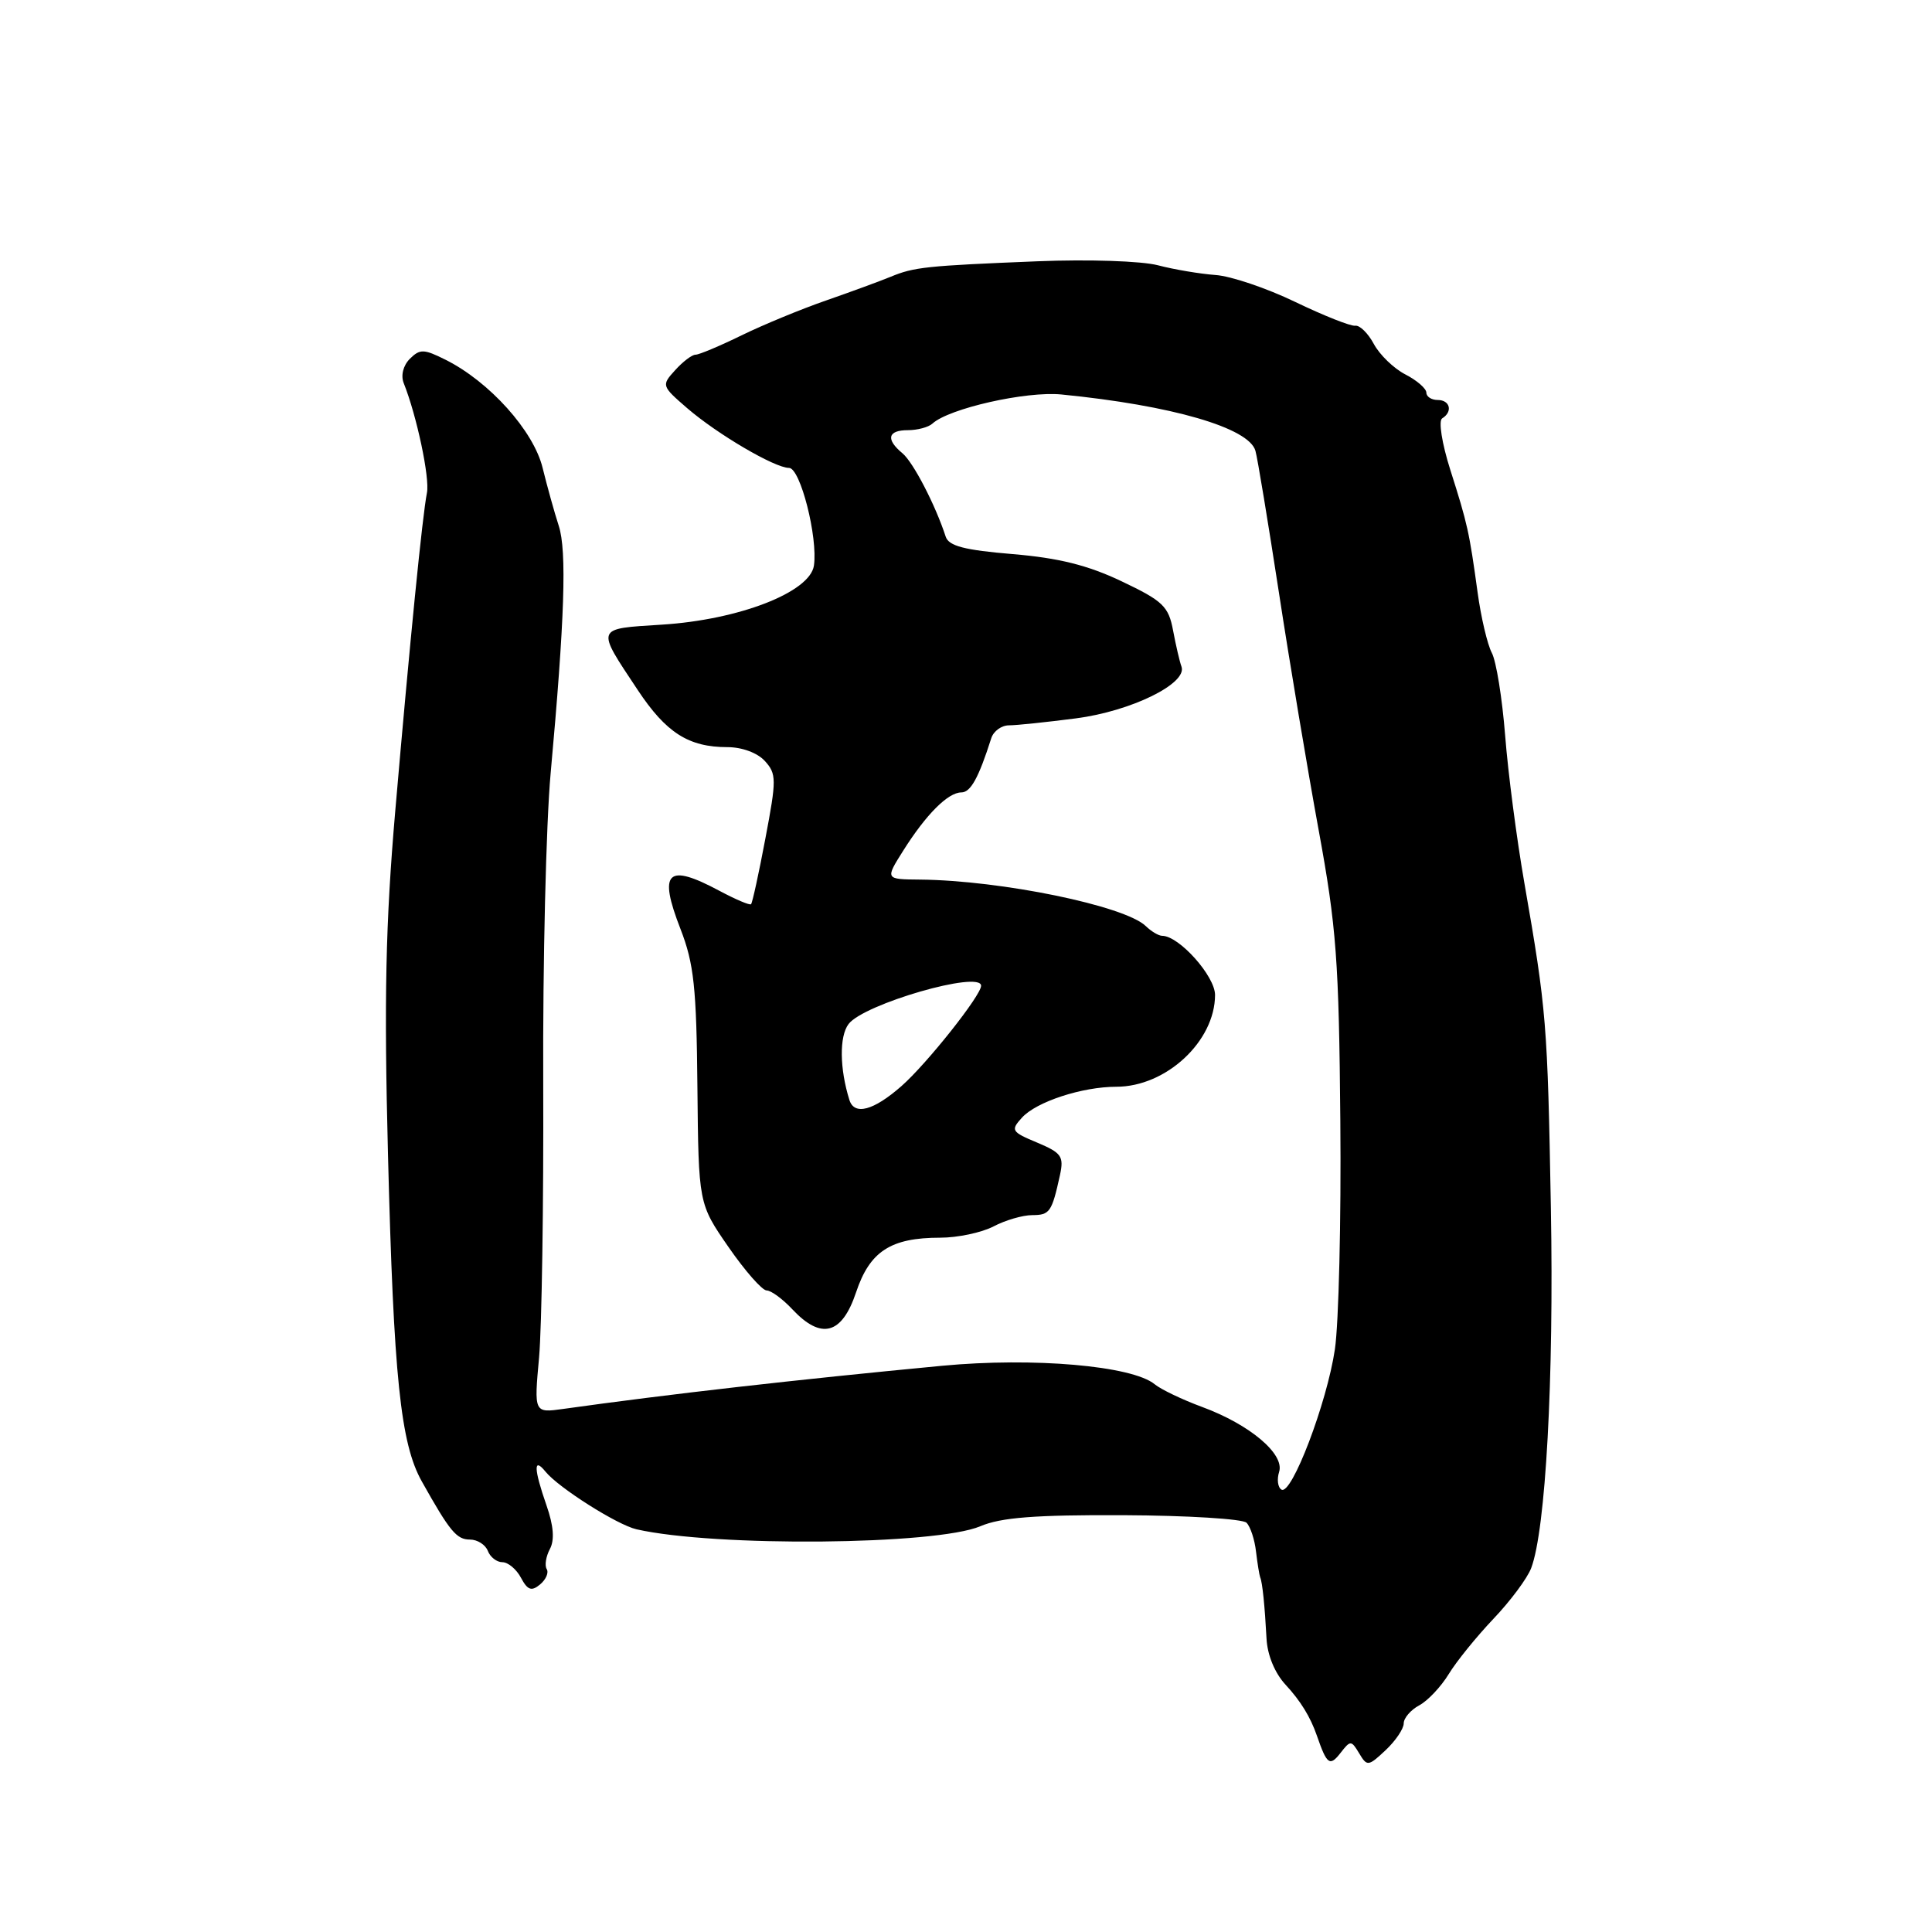 <?xml version="1.0" encoding="UTF-8" standalone="no"?>
<!DOCTYPE svg PUBLIC "-//W3C//DTD SVG 1.1//EN" "http://www.w3.org/Graphics/SVG/1.1/DTD/svg11.dtd" >
<svg xmlns="http://www.w3.org/2000/svg" xmlns:xlink="http://www.w3.org/1999/xlink" version="1.1" viewBox="0 0 256 256">
 <g >
 <path fill="currentColor"
d=" M 180.10 232.33 C 181.14 234.08 181.31 234.06 183.60 231.91 C 184.92 230.67 186.00 229.07 186.00 228.36 C 186.00 227.65 186.92 226.58 188.05 225.97 C 189.18 225.37 190.94 223.50 191.96 221.83 C 192.98 220.15 195.65 216.86 197.89 214.50 C 200.13 212.15 202.38 209.13 202.89 207.78 C 204.81 202.73 205.91 182.73 205.50 160.12 C 205.06 135.56 204.92 133.84 201.98 116.96 C 200.97 111.16 199.82 102.39 199.44 97.46 C 199.05 92.53 198.26 87.60 197.67 86.50 C 197.09 85.40 196.24 81.80 195.79 78.50 C 194.68 70.44 194.47 69.48 192.17 62.25 C 191.06 58.76 190.59 55.76 191.09 55.44 C 192.53 54.56 192.15 53.00 190.50 53.00 C 189.68 53.00 189.00 52.56 189.00 52.03 C 189.00 51.49 187.75 50.40 186.21 49.61 C 184.68 48.82 182.81 47.01 182.04 45.58 C 181.28 44.16 180.17 43.07 179.58 43.16 C 178.99 43.25 175.41 41.83 171.63 40.01 C 167.86 38.19 163.10 36.58 161.07 36.44 C 159.03 36.29 155.60 35.72 153.43 35.15 C 151.23 34.58 144.21 34.35 137.50 34.62 C 122.66 35.22 121.12 35.39 118.00 36.68 C 116.62 37.25 112.80 38.65 109.50 39.80 C 106.20 40.94 101.14 43.03 98.25 44.44 C 95.37 45.85 92.63 47.00 92.16 47.00 C 91.69 47.00 90.48 47.92 89.46 49.05 C 87.63 51.06 87.66 51.15 91.05 54.08 C 95.06 57.54 102.66 62.00 104.55 62.00 C 106.05 62.00 108.39 71.21 107.85 74.94 C 107.34 78.47 97.92 82.13 87.69 82.77 C 78.83 83.33 78.94 83.05 84.49 91.41 C 88.26 97.10 91.24 99.00 96.39 99.00 C 98.32 99.00 100.38 99.76 101.35 100.84 C 102.90 102.54 102.90 103.29 101.42 111.09 C 100.55 115.72 99.69 119.64 99.52 119.81 C 99.35 119.98 97.49 119.19 95.37 118.06 C 88.39 114.32 87.20 115.47 90.17 123.10 C 91.95 127.68 92.29 130.86 92.41 144.00 C 92.56 159.50 92.56 159.50 96.53 165.24 C 98.71 168.39 100.98 170.98 101.58 170.99 C 102.17 170.99 103.71 172.12 105.00 173.50 C 108.82 177.57 111.56 176.84 113.43 171.25 C 115.25 165.80 118.02 164.00 124.59 164.00 C 126.89 164.00 130.06 163.33 131.64 162.51 C 133.21 161.68 135.53 161.01 136.78 161.01 C 139.10 161.00 139.37 160.62 140.45 155.71 C 140.99 153.22 140.66 152.76 137.43 151.40 C 134.02 149.98 133.89 149.77 135.41 148.10 C 137.31 145.99 143.40 144.00 147.92 144.00 C 154.51 144.00 160.99 137.98 161.00 131.84 C 161.00 129.34 156.23 124.00 153.99 124.00 C 153.53 124.00 152.55 123.42 151.82 122.71 C 149.06 120.03 132.68 116.65 121.89 116.55 C 117.29 116.51 117.29 116.51 119.68 112.72 C 122.71 107.91 125.62 105.00 127.38 105.00 C 128.61 105.00 129.67 103.09 131.35 97.81 C 131.65 96.88 132.70 96.11 133.70 96.11 C 134.69 96.11 138.67 95.69 142.55 95.19 C 149.89 94.24 157.38 90.56 156.55 88.32 C 156.31 87.67 155.81 85.52 155.44 83.55 C 154.84 80.34 154.10 79.63 148.63 77.03 C 144.14 74.89 140.27 73.93 134.17 73.42 C 127.80 72.89 125.71 72.35 125.31 71.11 C 123.94 66.90 121.01 61.26 119.59 60.07 C 117.34 58.21 117.62 57.00 120.30 57.00 C 121.56 57.00 123.03 56.61 123.55 56.13 C 125.74 54.12 135.96 51.81 140.64 52.27 C 155.25 53.71 165.49 56.68 166.35 59.73 C 166.63 60.70 168.02 69.15 169.46 78.50 C 170.89 87.85 173.27 102.03 174.73 110.00 C 177.08 122.78 177.42 127.34 177.60 148.50 C 177.72 161.70 177.39 175.33 176.88 178.79 C 175.83 185.89 171.14 198.20 169.80 197.38 C 169.31 197.08 169.18 196.02 169.49 195.03 C 170.24 192.67 165.61 188.76 159.29 186.43 C 156.66 185.46 153.82 184.10 153.00 183.42 C 150.02 180.97 136.96 179.83 124.86 180.97 C 105.50 182.81 88.60 184.73 74.63 186.69 C 70.76 187.23 70.76 187.23 71.43 179.87 C 71.79 175.81 72.04 159.45 71.98 143.50 C 71.91 127.55 72.36 109.10 72.96 102.50 C 74.82 82.07 75.12 73.00 74.04 69.68 C 73.47 67.93 72.51 64.47 71.90 62.00 C 70.71 57.09 64.84 50.56 59.02 47.66 C 56.16 46.23 55.64 46.22 54.30 47.55 C 53.42 48.44 53.09 49.76 53.50 50.78 C 55.22 55.09 56.97 63.33 56.57 65.31 C 55.97 68.33 54.32 84.89 52.37 107.50 C 51.09 122.37 50.88 132.25 51.41 153.00 C 52.16 182.48 53.07 191.28 55.90 196.31 C 59.61 202.93 60.50 204.00 62.27 204.00 C 63.26 204.00 64.32 204.68 64.64 205.50 C 64.95 206.32 65.82 207.00 66.57 207.00 C 67.32 207.00 68.43 207.93 69.03 209.06 C 69.91 210.71 70.43 210.89 71.56 209.95 C 72.34 209.30 72.74 208.38 72.44 207.91 C 72.15 207.43 72.34 206.24 72.86 205.26 C 73.50 204.07 73.36 202.18 72.42 199.49 C 70.72 194.60 70.67 193.01 72.28 195.00 C 74.02 197.14 81.79 202.06 84.34 202.64 C 94.74 205.00 124.03 204.74 129.91 202.23 C 132.64 201.07 137.17 200.72 148.87 200.77 C 157.32 200.81 164.66 201.26 165.17 201.77 C 165.68 202.28 166.25 204.00 166.43 205.60 C 166.62 207.19 166.87 208.72 166.98 209.00 C 167.28 209.68 167.59 212.80 167.82 217.10 C 167.93 219.31 168.92 221.70 170.35 223.24 C 172.34 225.39 173.64 227.51 174.50 230.00 C 175.82 233.82 176.20 234.10 177.62 232.28 C 178.94 230.58 179.05 230.58 180.10 232.33 Z  M 112.55 145.75 C 111.25 141.60 111.20 137.32 112.44 135.69 C 114.45 133.03 130.00 128.54 130.00 130.62 C 130.00 131.90 122.80 140.97 119.44 143.92 C 115.75 147.16 113.20 147.84 112.55 145.75 Z "/>
</g>
</svg>